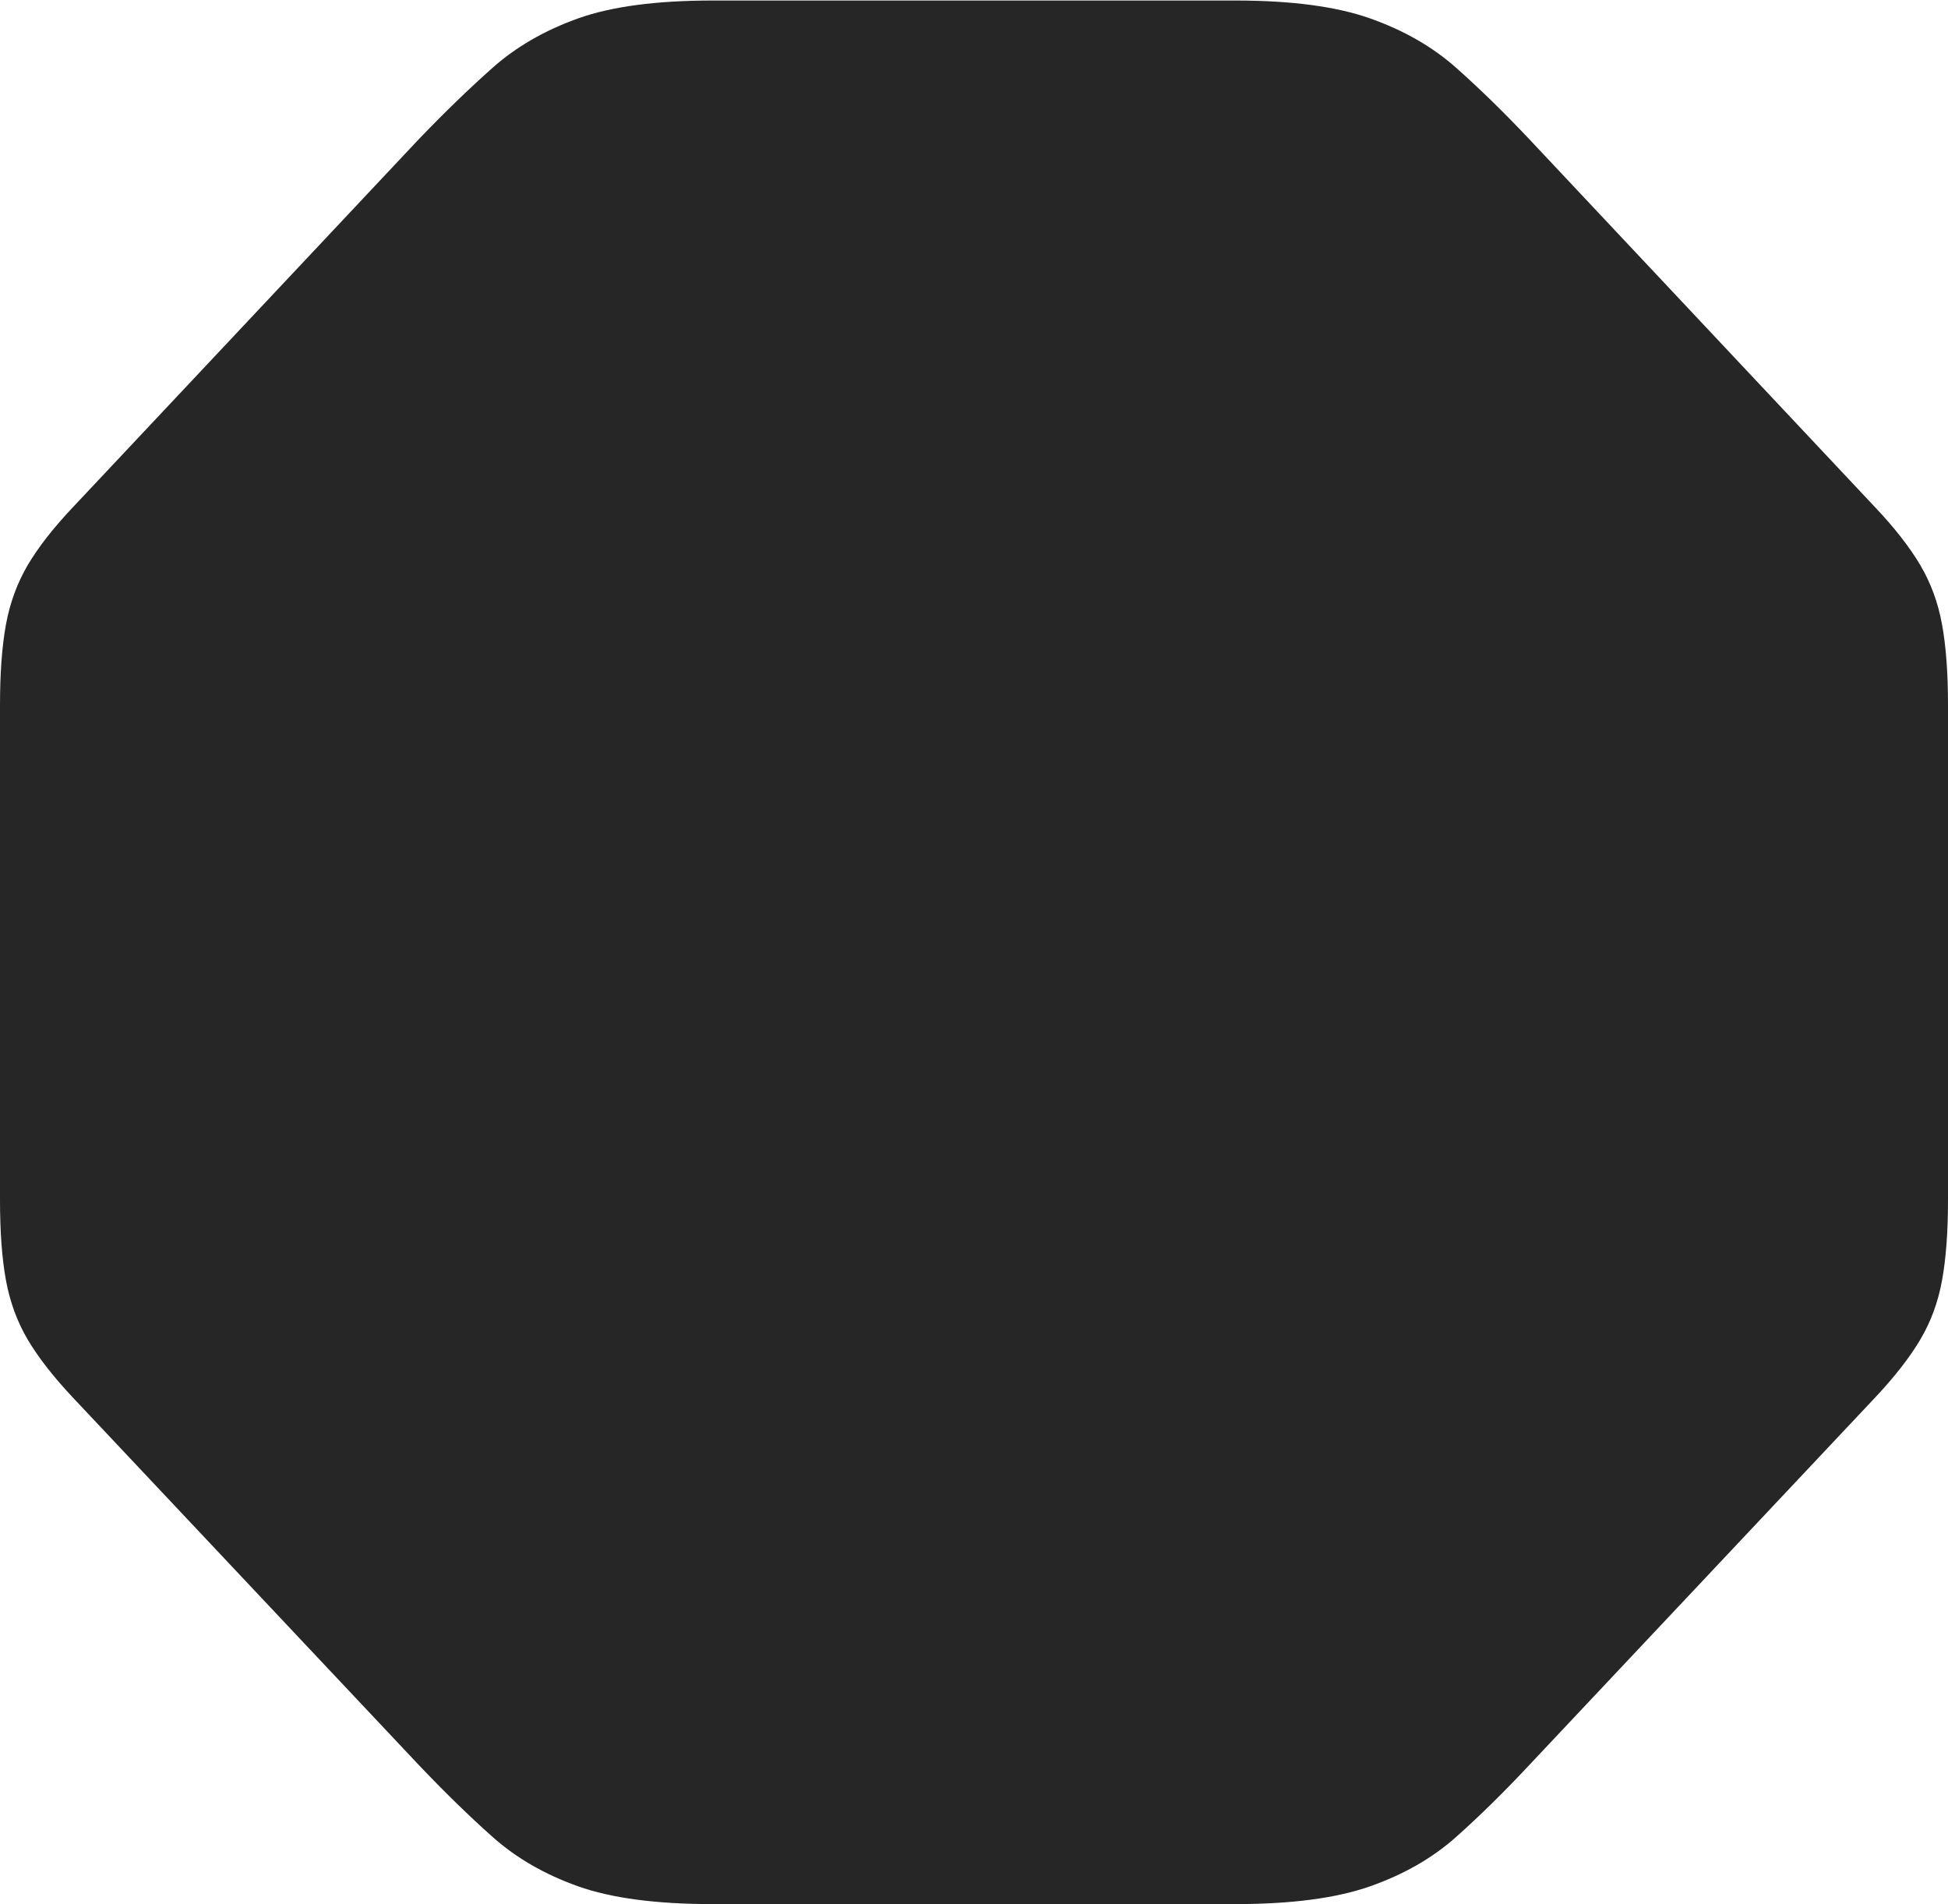<?xml version="1.0" encoding="UTF-8"?>
<!--Generator: Apple Native CoreSVG 175-->
<!DOCTYPE svg
PUBLIC "-//W3C//DTD SVG 1.1//EN"
       "http://www.w3.org/Graphics/SVG/1.1/DTD/svg11.dtd">
<svg version="1.1" xmlns="http://www.w3.org/2000/svg" xmlns:xlink="http://www.w3.org/1999/xlink" width="18.904" height="18.474">
 <g>
  <rect height="18.474" opacity="0" width="18.904" x="0" y="0"/>
  <path d="M6.917 18.474L11.987 18.474Q12.806 18.474 13.297 18.301Q13.788 18.128 14.13 17.823Q14.473 17.518 14.845 17.12L18.199 13.557Q18.479 13.259 18.634 12.999Q18.789 12.738 18.846 12.423Q18.904 12.108 18.904 11.641L18.904 6.841Q18.904 6.373 18.846 6.058Q18.789 5.743 18.634 5.481Q18.479 5.22 18.199 4.924L14.845 1.355Q14.473 0.961 14.13 0.657Q13.788 0.353 13.297 0.179Q12.806 0.005 11.987 0.005L6.917 0.005Q6.095 0.005 5.609 0.179Q5.123 0.353 4.781 0.657Q4.438 0.961 4.06 1.355L0.705 4.924Q0.425 5.22 0.27 5.481Q0.116 5.743 0.058 6.058Q0 6.373 0 6.841L0 11.641Q0 12.108 0.058 12.423Q0.116 12.738 0.27 12.999Q0.425 13.259 0.705 13.557L4.06 17.12Q4.438 17.518 4.781 17.823Q5.123 18.128 5.609 18.301Q6.095 18.474 6.917 18.474Z" fill="rgba(0,0,0,0.85)"/>
 </g>
</svg>
